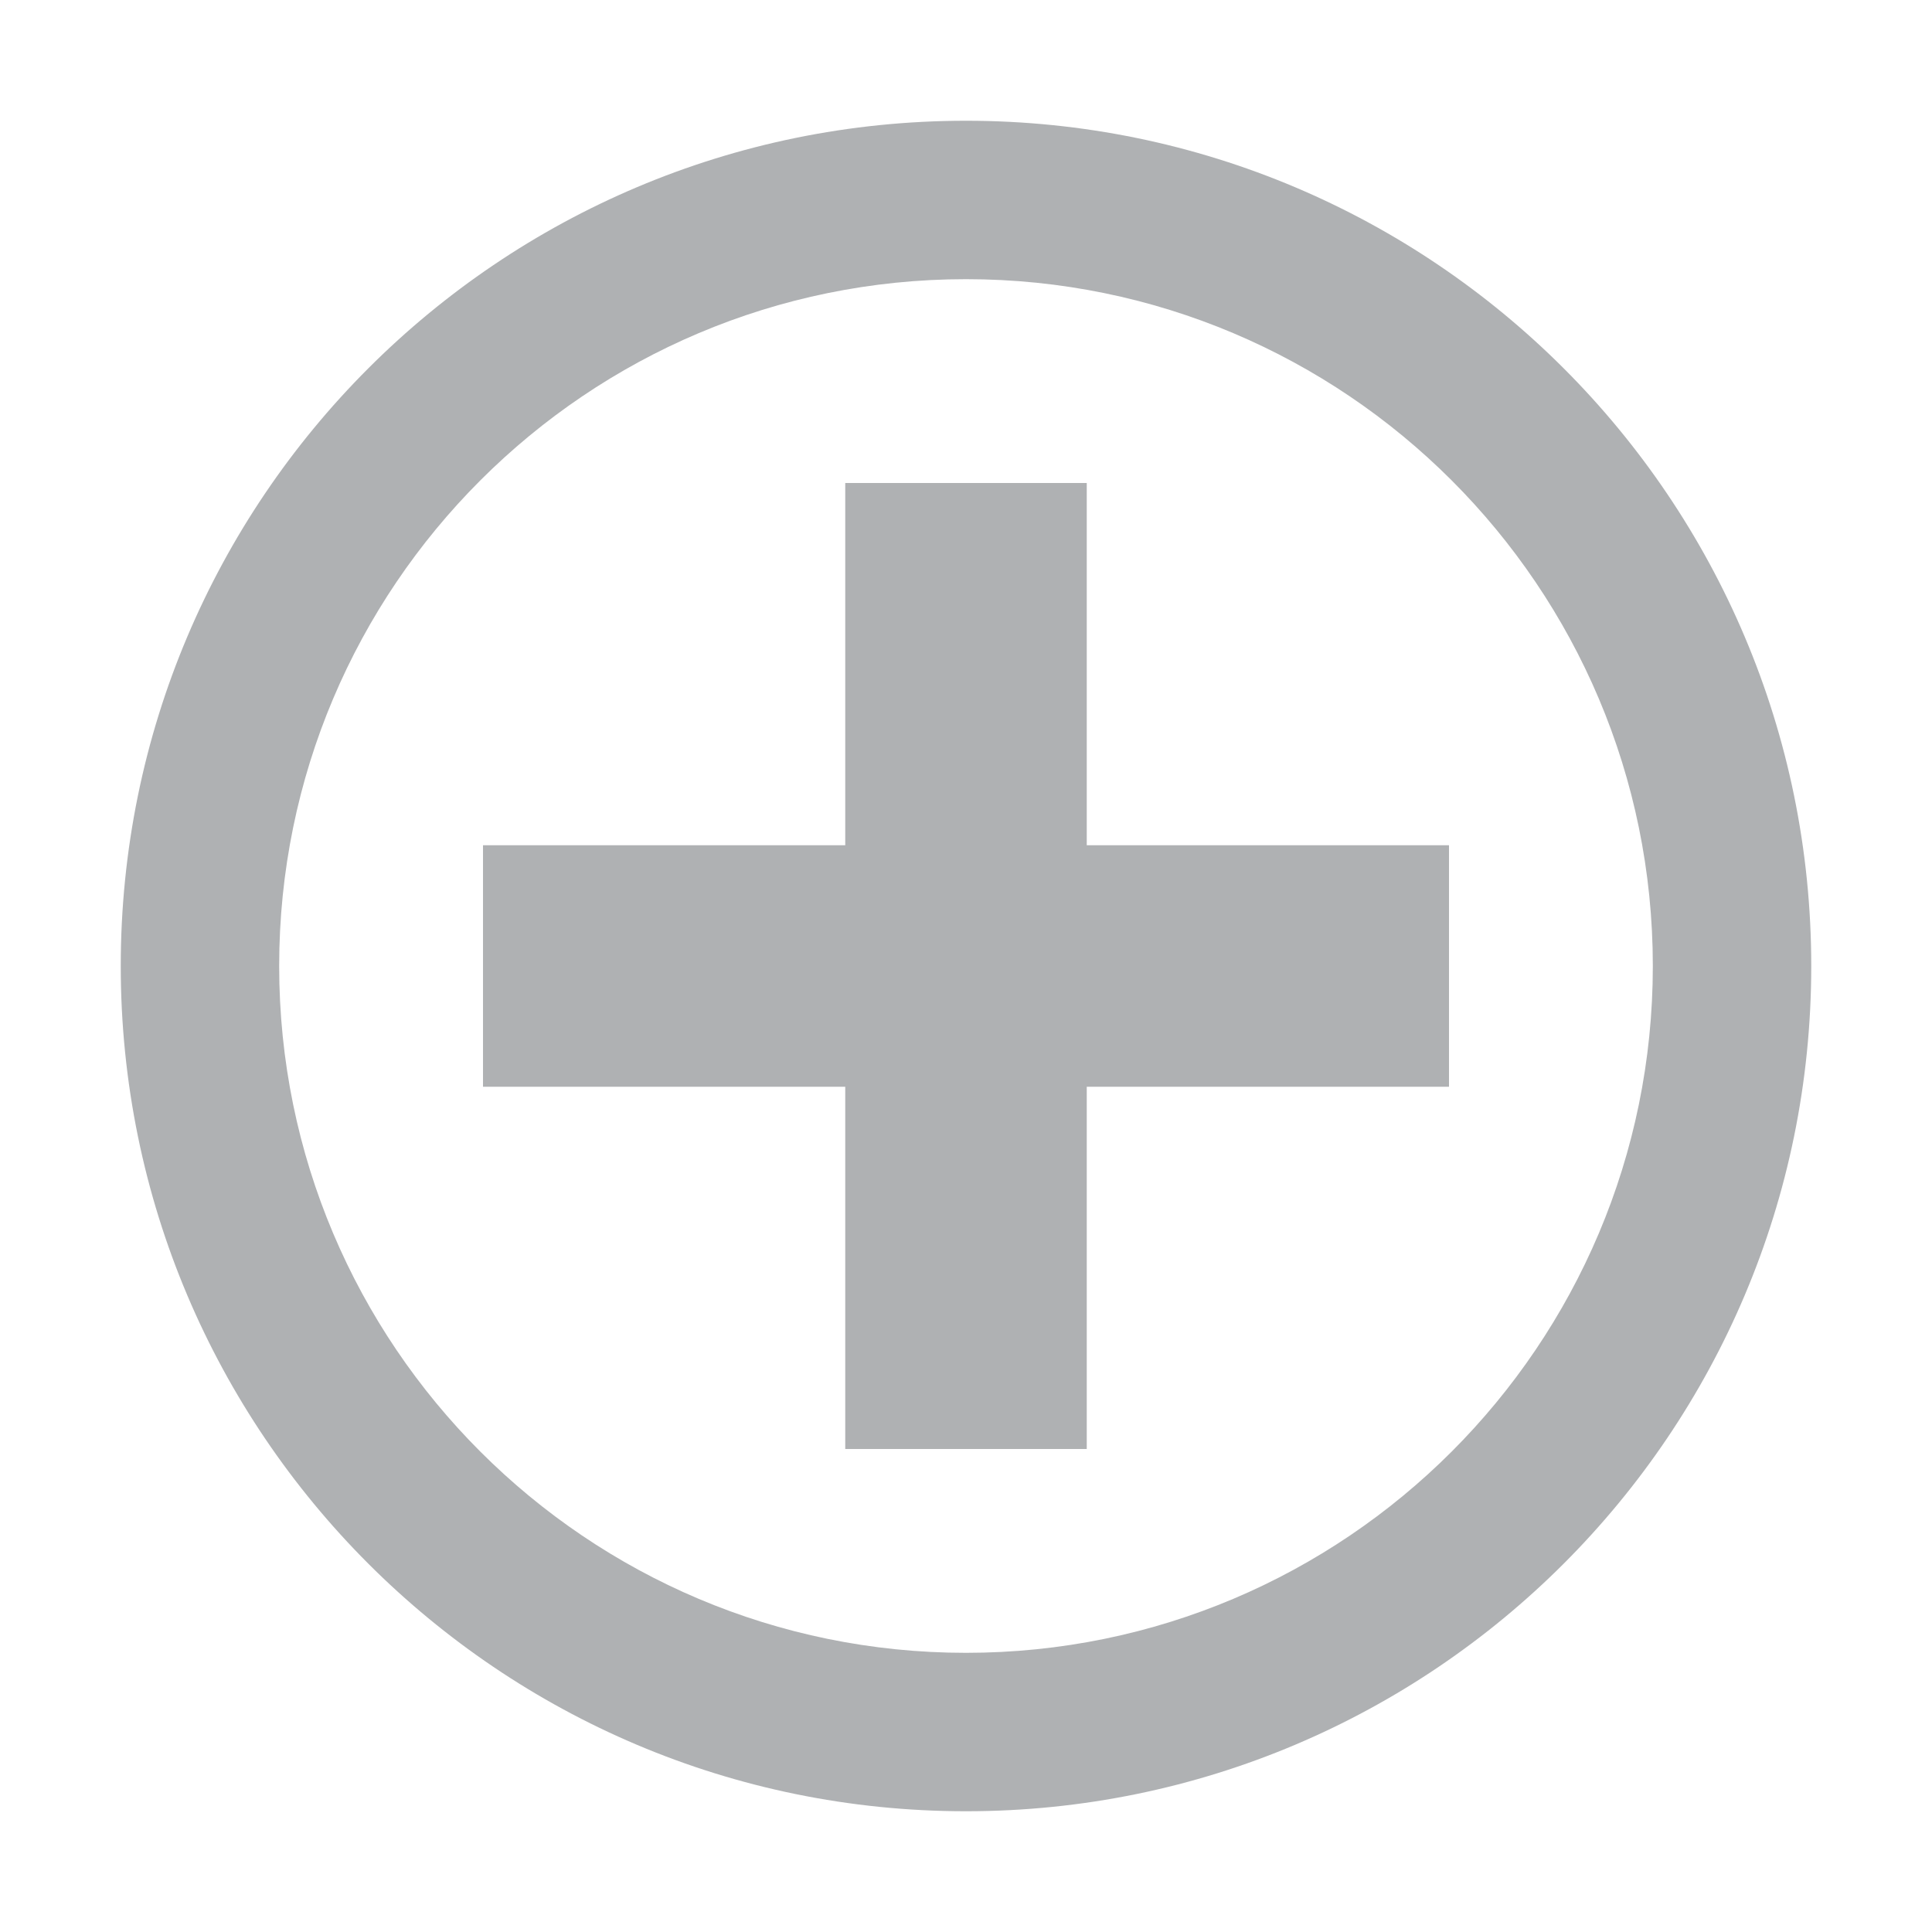<!-- Copyright 2000-2021 JetBrains s.r.o. and contributors. Use of this source code is governed by the Apache 2.0 license that can be found in the LICENSE file. -->
<svg xmlns="http://www.w3.org/2000/svg" width="16" height="16" viewBox="0 0 16 16">
  <g fill="none" fill-rule="evenodd">
    <rect width="8" height="2" x="4" y="7" fill="#AFB1B3" transform="rotate(90 8 8)"/>
    <path fill="#AFB1B3" d="M8,15 C4.134,15 1,11.866 1,8 C1,4.134 4.134,1 8,1 C11.866,1 15,4.134 15,8 C15,11.866 11.866,15 8,15 Z M8,13.688 C11.141,13.688 13.688,11.141 13.688,8 C13.688,4.859 11.141,2.312 8,2.312 C4.859,2.312 2.312,4.859 2.312,8 C2.312,11.141 4.859,13.688 8,13.688 Z"/>
    <rect width="8" height="2" x="4" y="7" fill="#AFB1B3"/>
  </g>
</svg>
